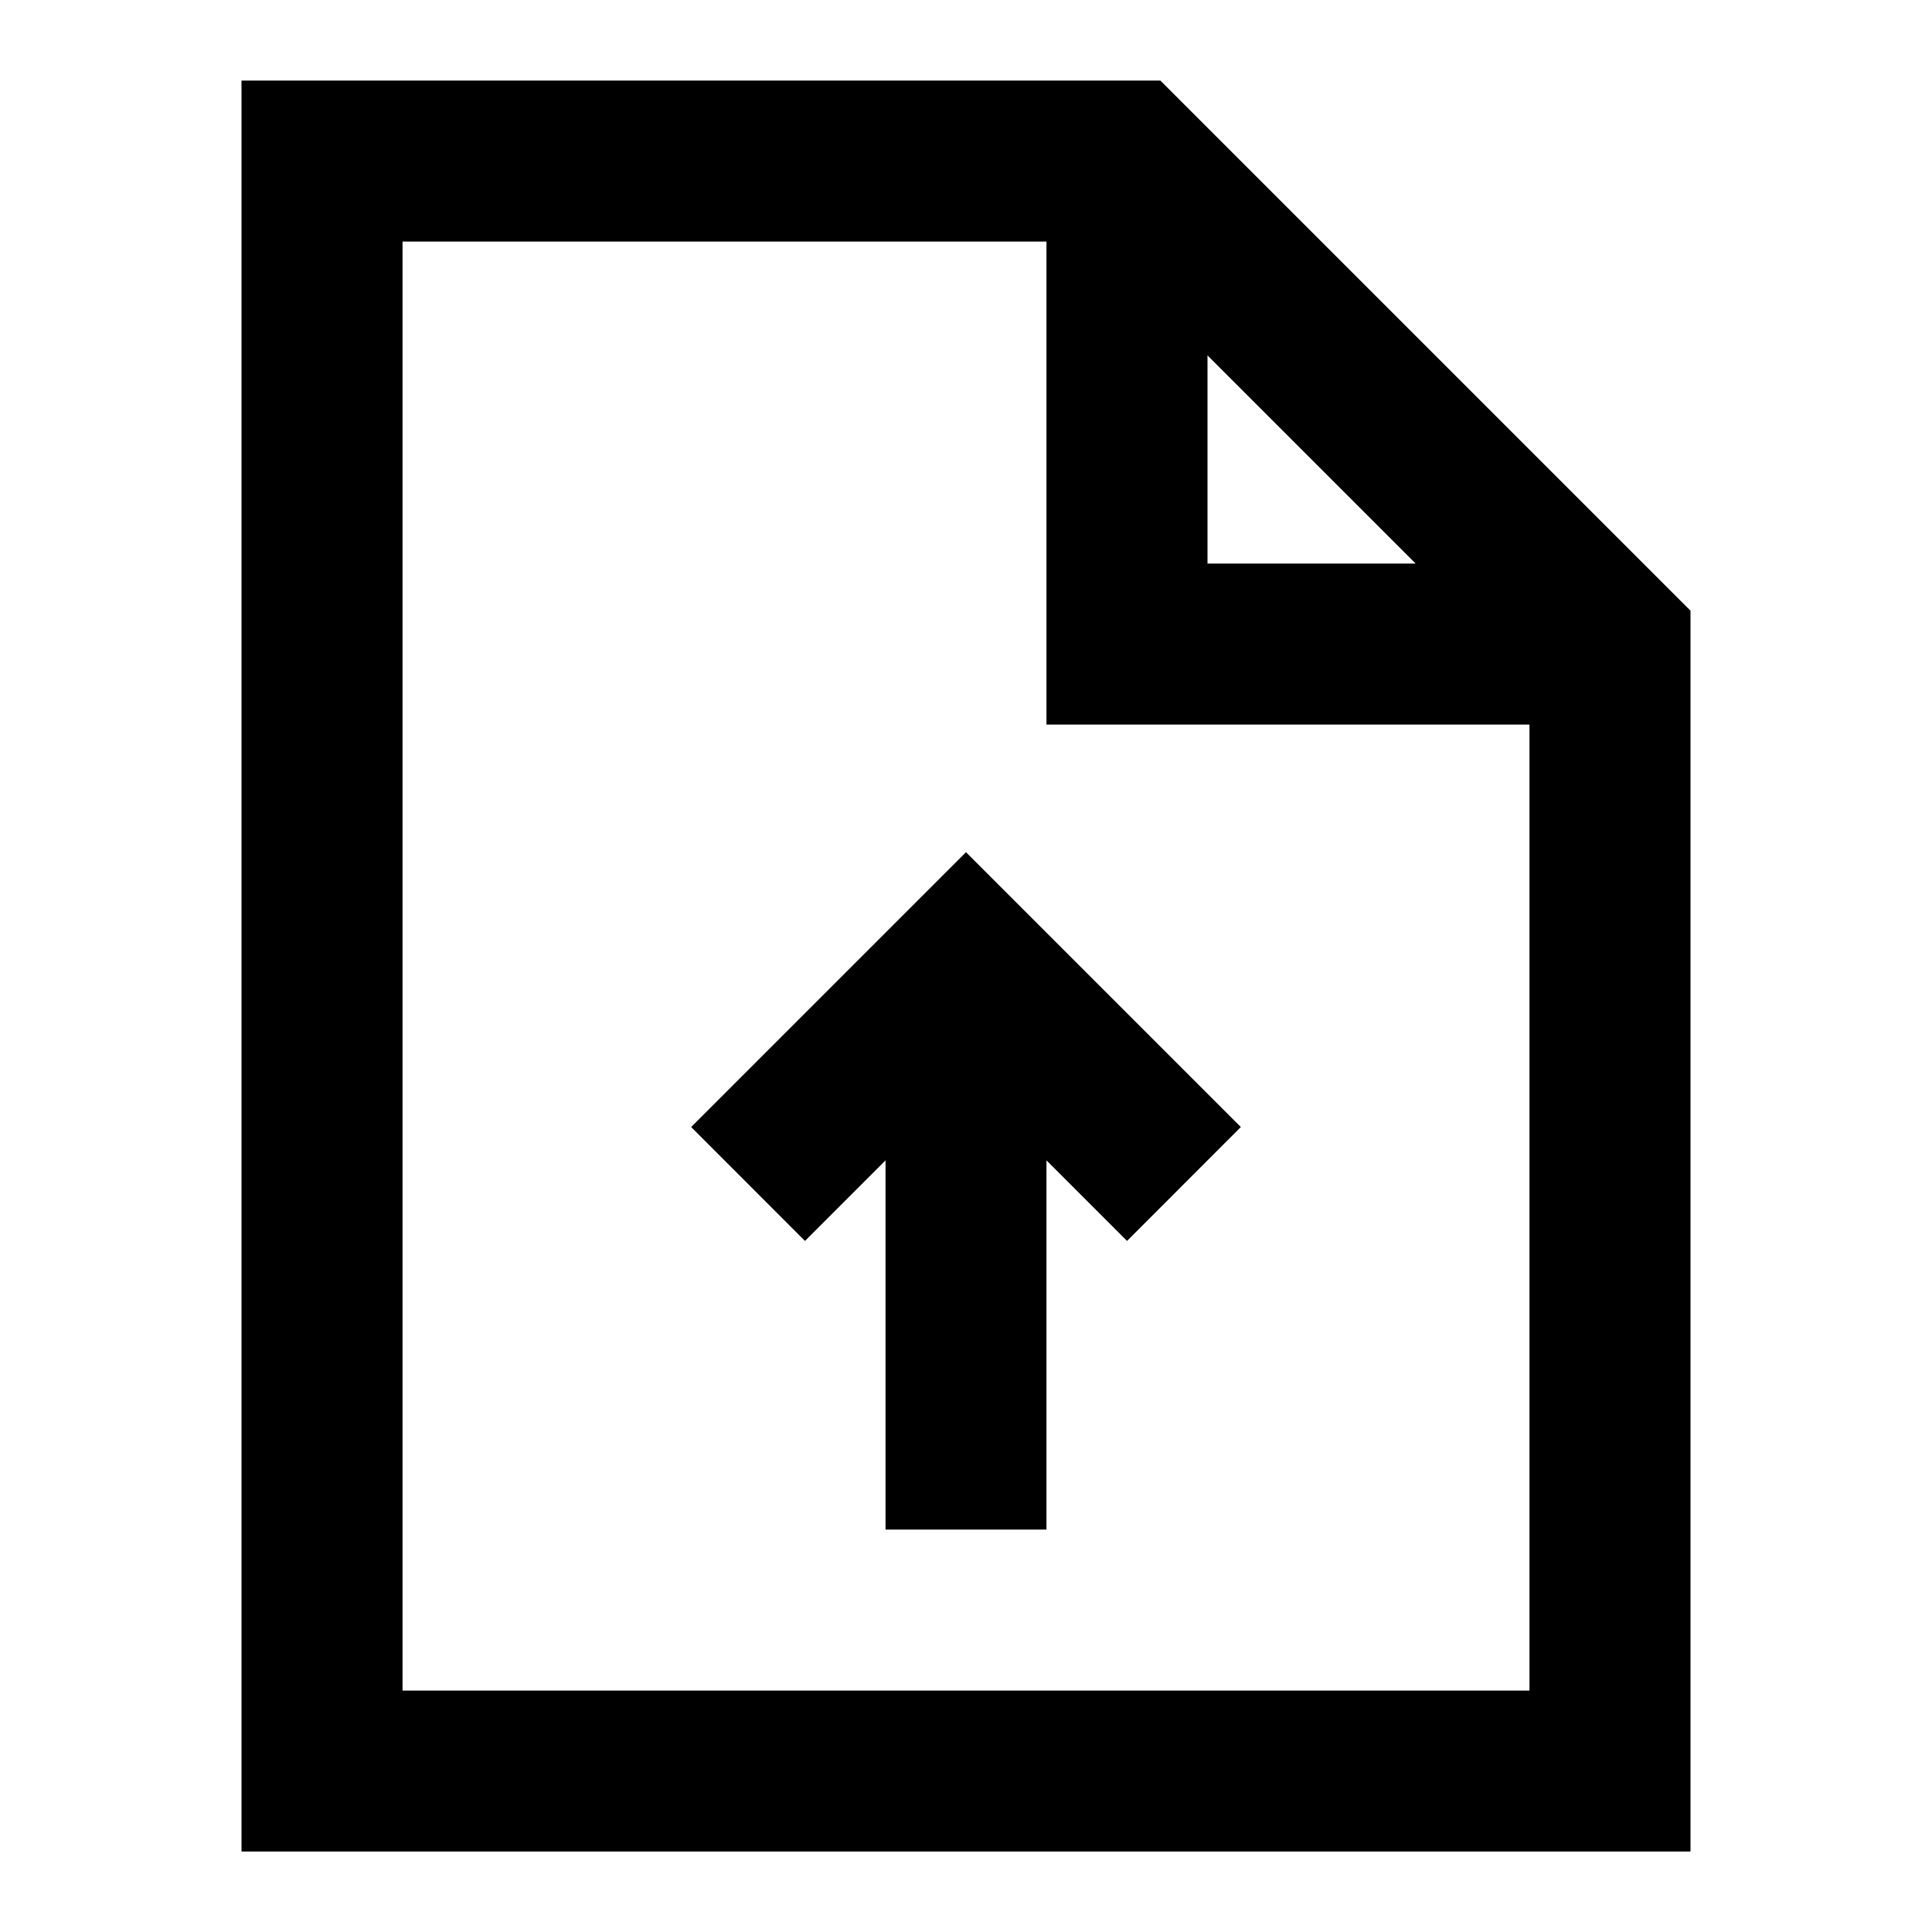 <svg width="20" height="20" viewBox="0 0 20 20" fill="none" xmlns="http://www.w3.org/2000/svg">
<path d="M10 8.822L12.845 11.667L11.667 12.846L10.833 12.012V15.834H9.167V12.012L8.333 12.846L7.155 11.667L10 8.822Z" fill="black"/>
<path fill-rule="evenodd" clip-rule="evenodd" d="M2.5 0.834H12.012L17.5 6.322V19.167H2.5V0.834ZM4.167 2.501V17.501H15.833V7.501H10.833V2.501H4.167ZM12.5 3.679L14.655 5.834H12.5V3.679Z" fill="black"/>
</svg>
